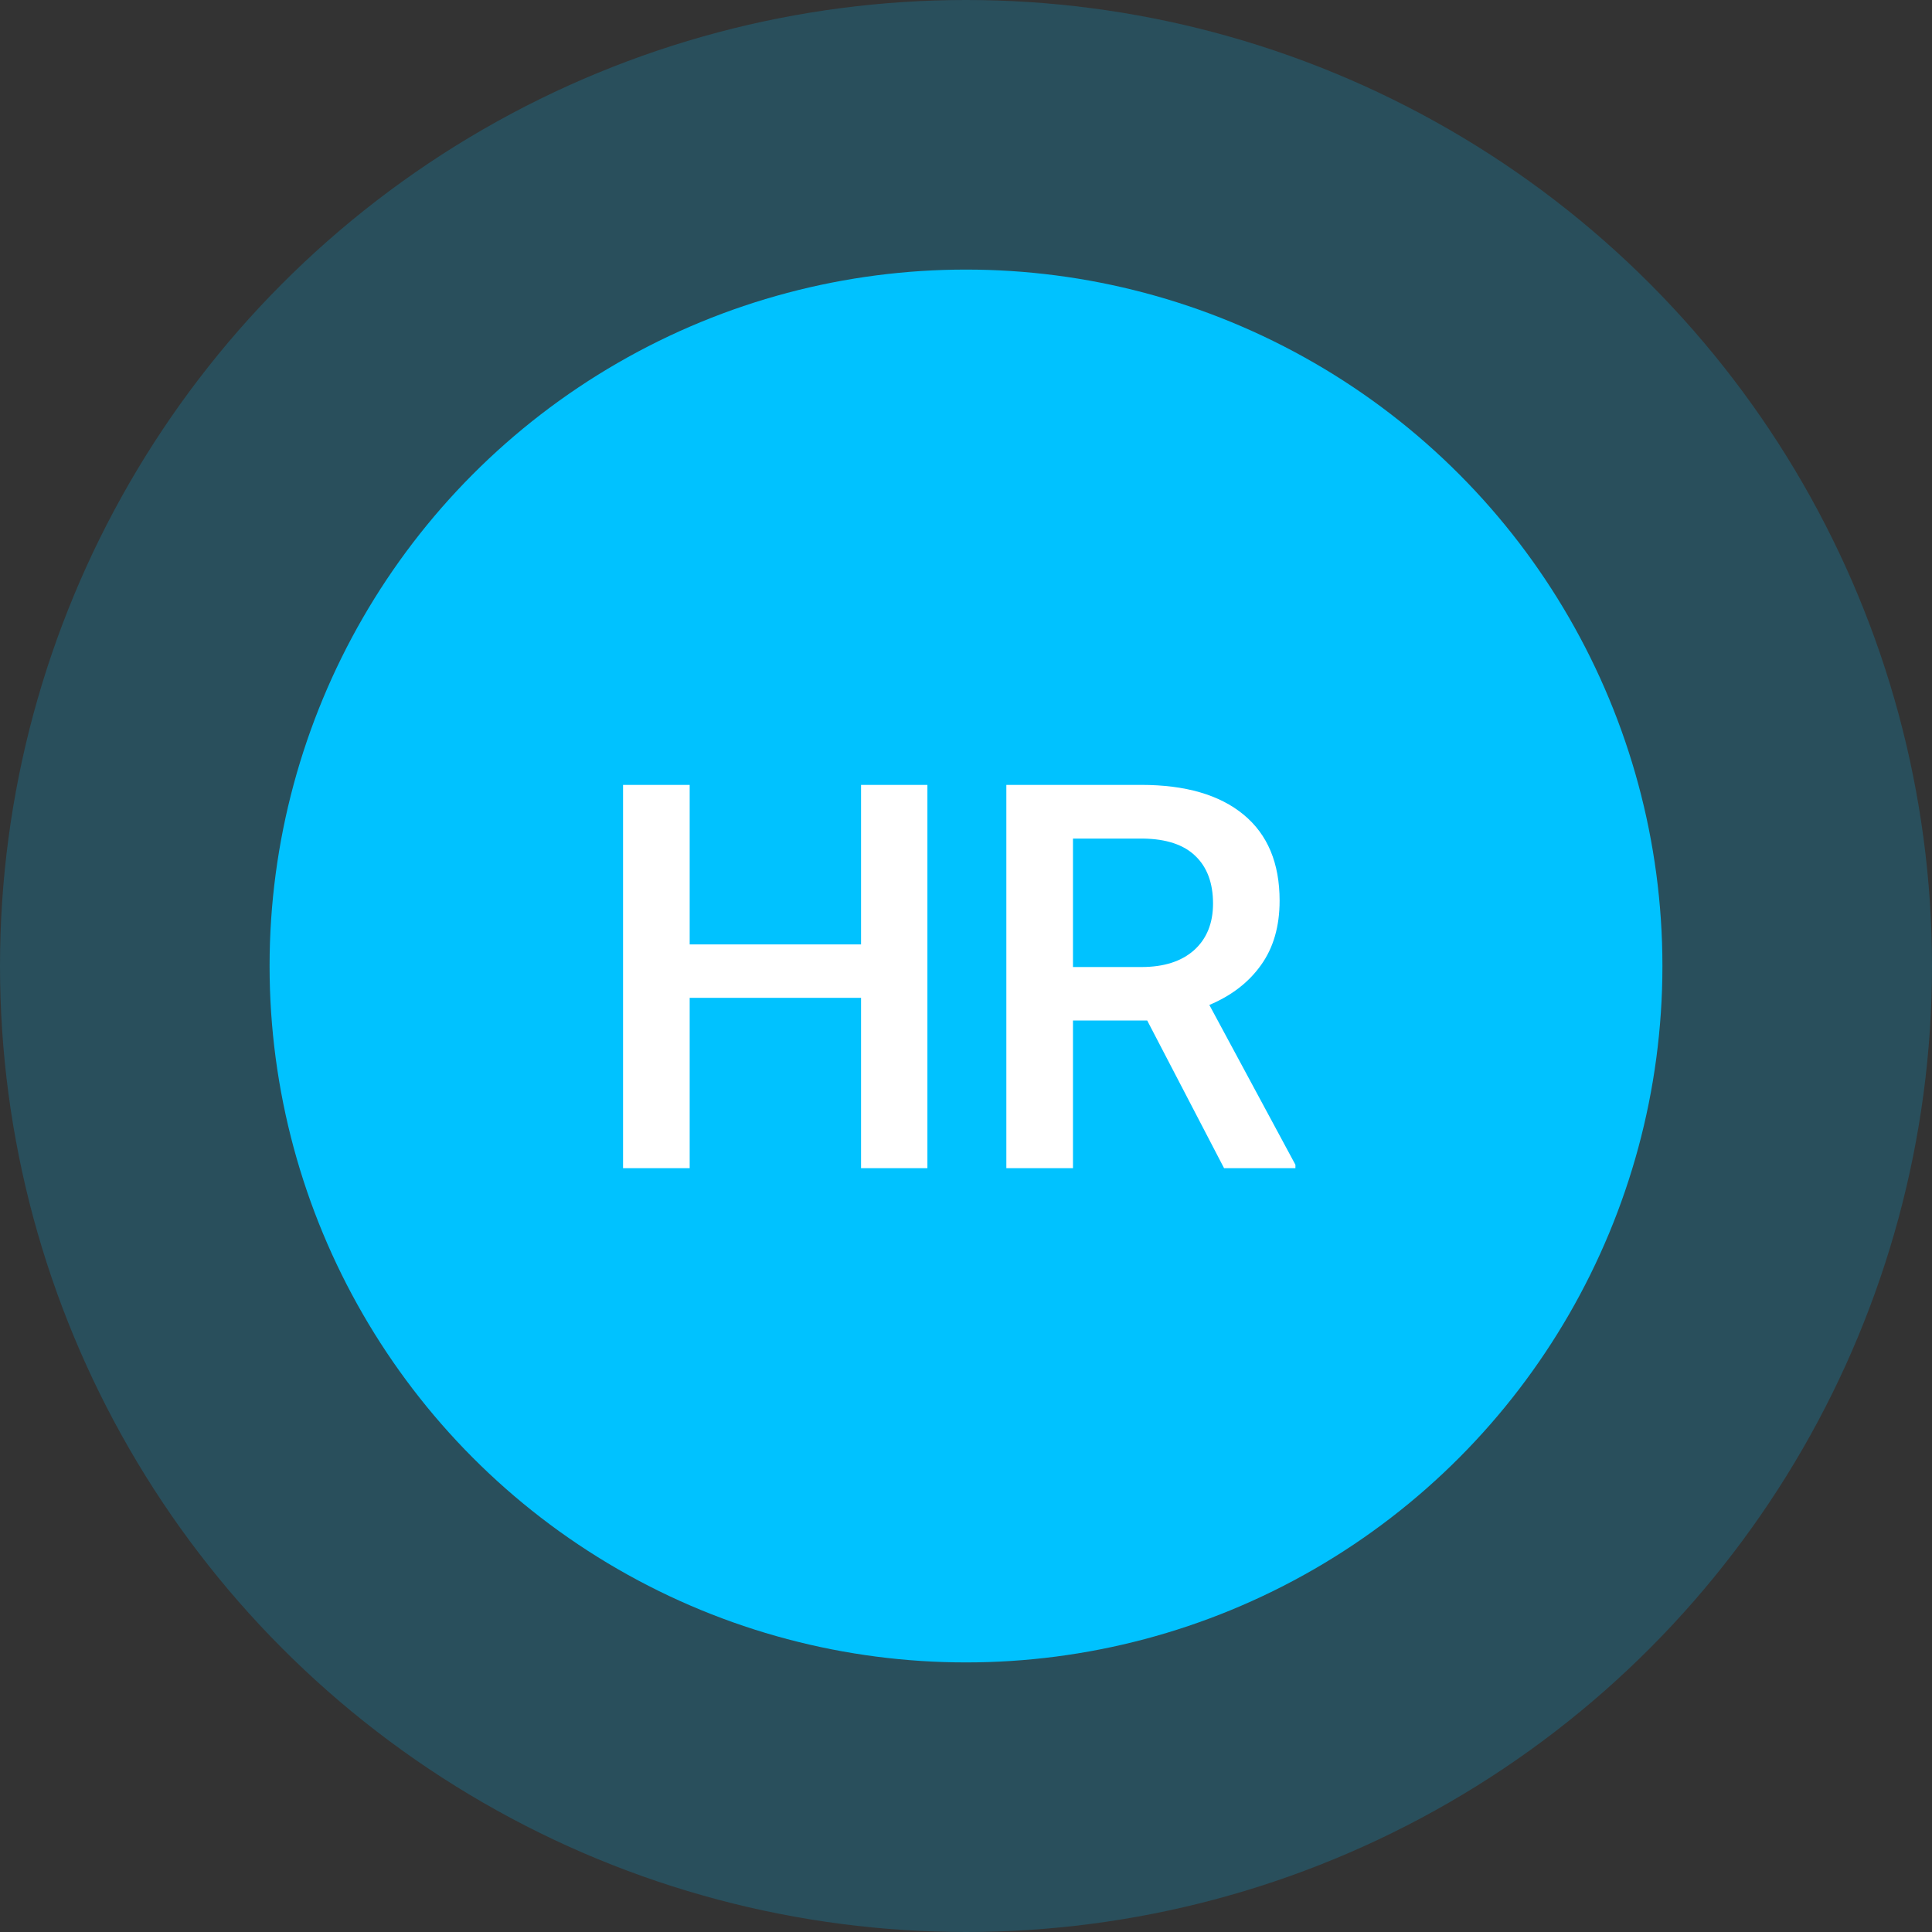 <svg width="43" height="43" viewBox="0 0 43 43" fill="none" xmlns="http://www.w3.org/2000/svg">
<rect x="0" y="0" width="43" height="43" fill="#333333" stroke="none"/>
<circle opacity="0.2" cx="21.5" cy="21.5" r="21.5" fill="#00C2FF"/>
<circle cx="21.5" cy="21.5" r="15.5" fill="#00C2FF"/>
<path d="M20.641 26H19.164V22.209H15.35V26H13.867V17.469H15.35V21.02H19.164V17.469H20.641V26ZM25.533 22.713H23.881V26H22.398V17.469H25.398C26.383 17.469 27.143 17.689 27.678 18.131C28.213 18.572 28.48 19.211 28.48 20.047C28.48 20.617 28.342 21.096 28.064 21.482C27.791 21.865 27.408 22.16 26.916 22.367L28.832 25.924V26H27.244L25.533 22.713ZM23.881 21.523H25.404C25.904 21.523 26.295 21.398 26.576 21.148C26.857 20.895 26.998 20.549 26.998 20.111C26.998 19.654 26.867 19.301 26.605 19.051C26.348 18.801 25.961 18.672 25.445 18.664H23.881V21.523Z" fill="white"/>
</svg>
